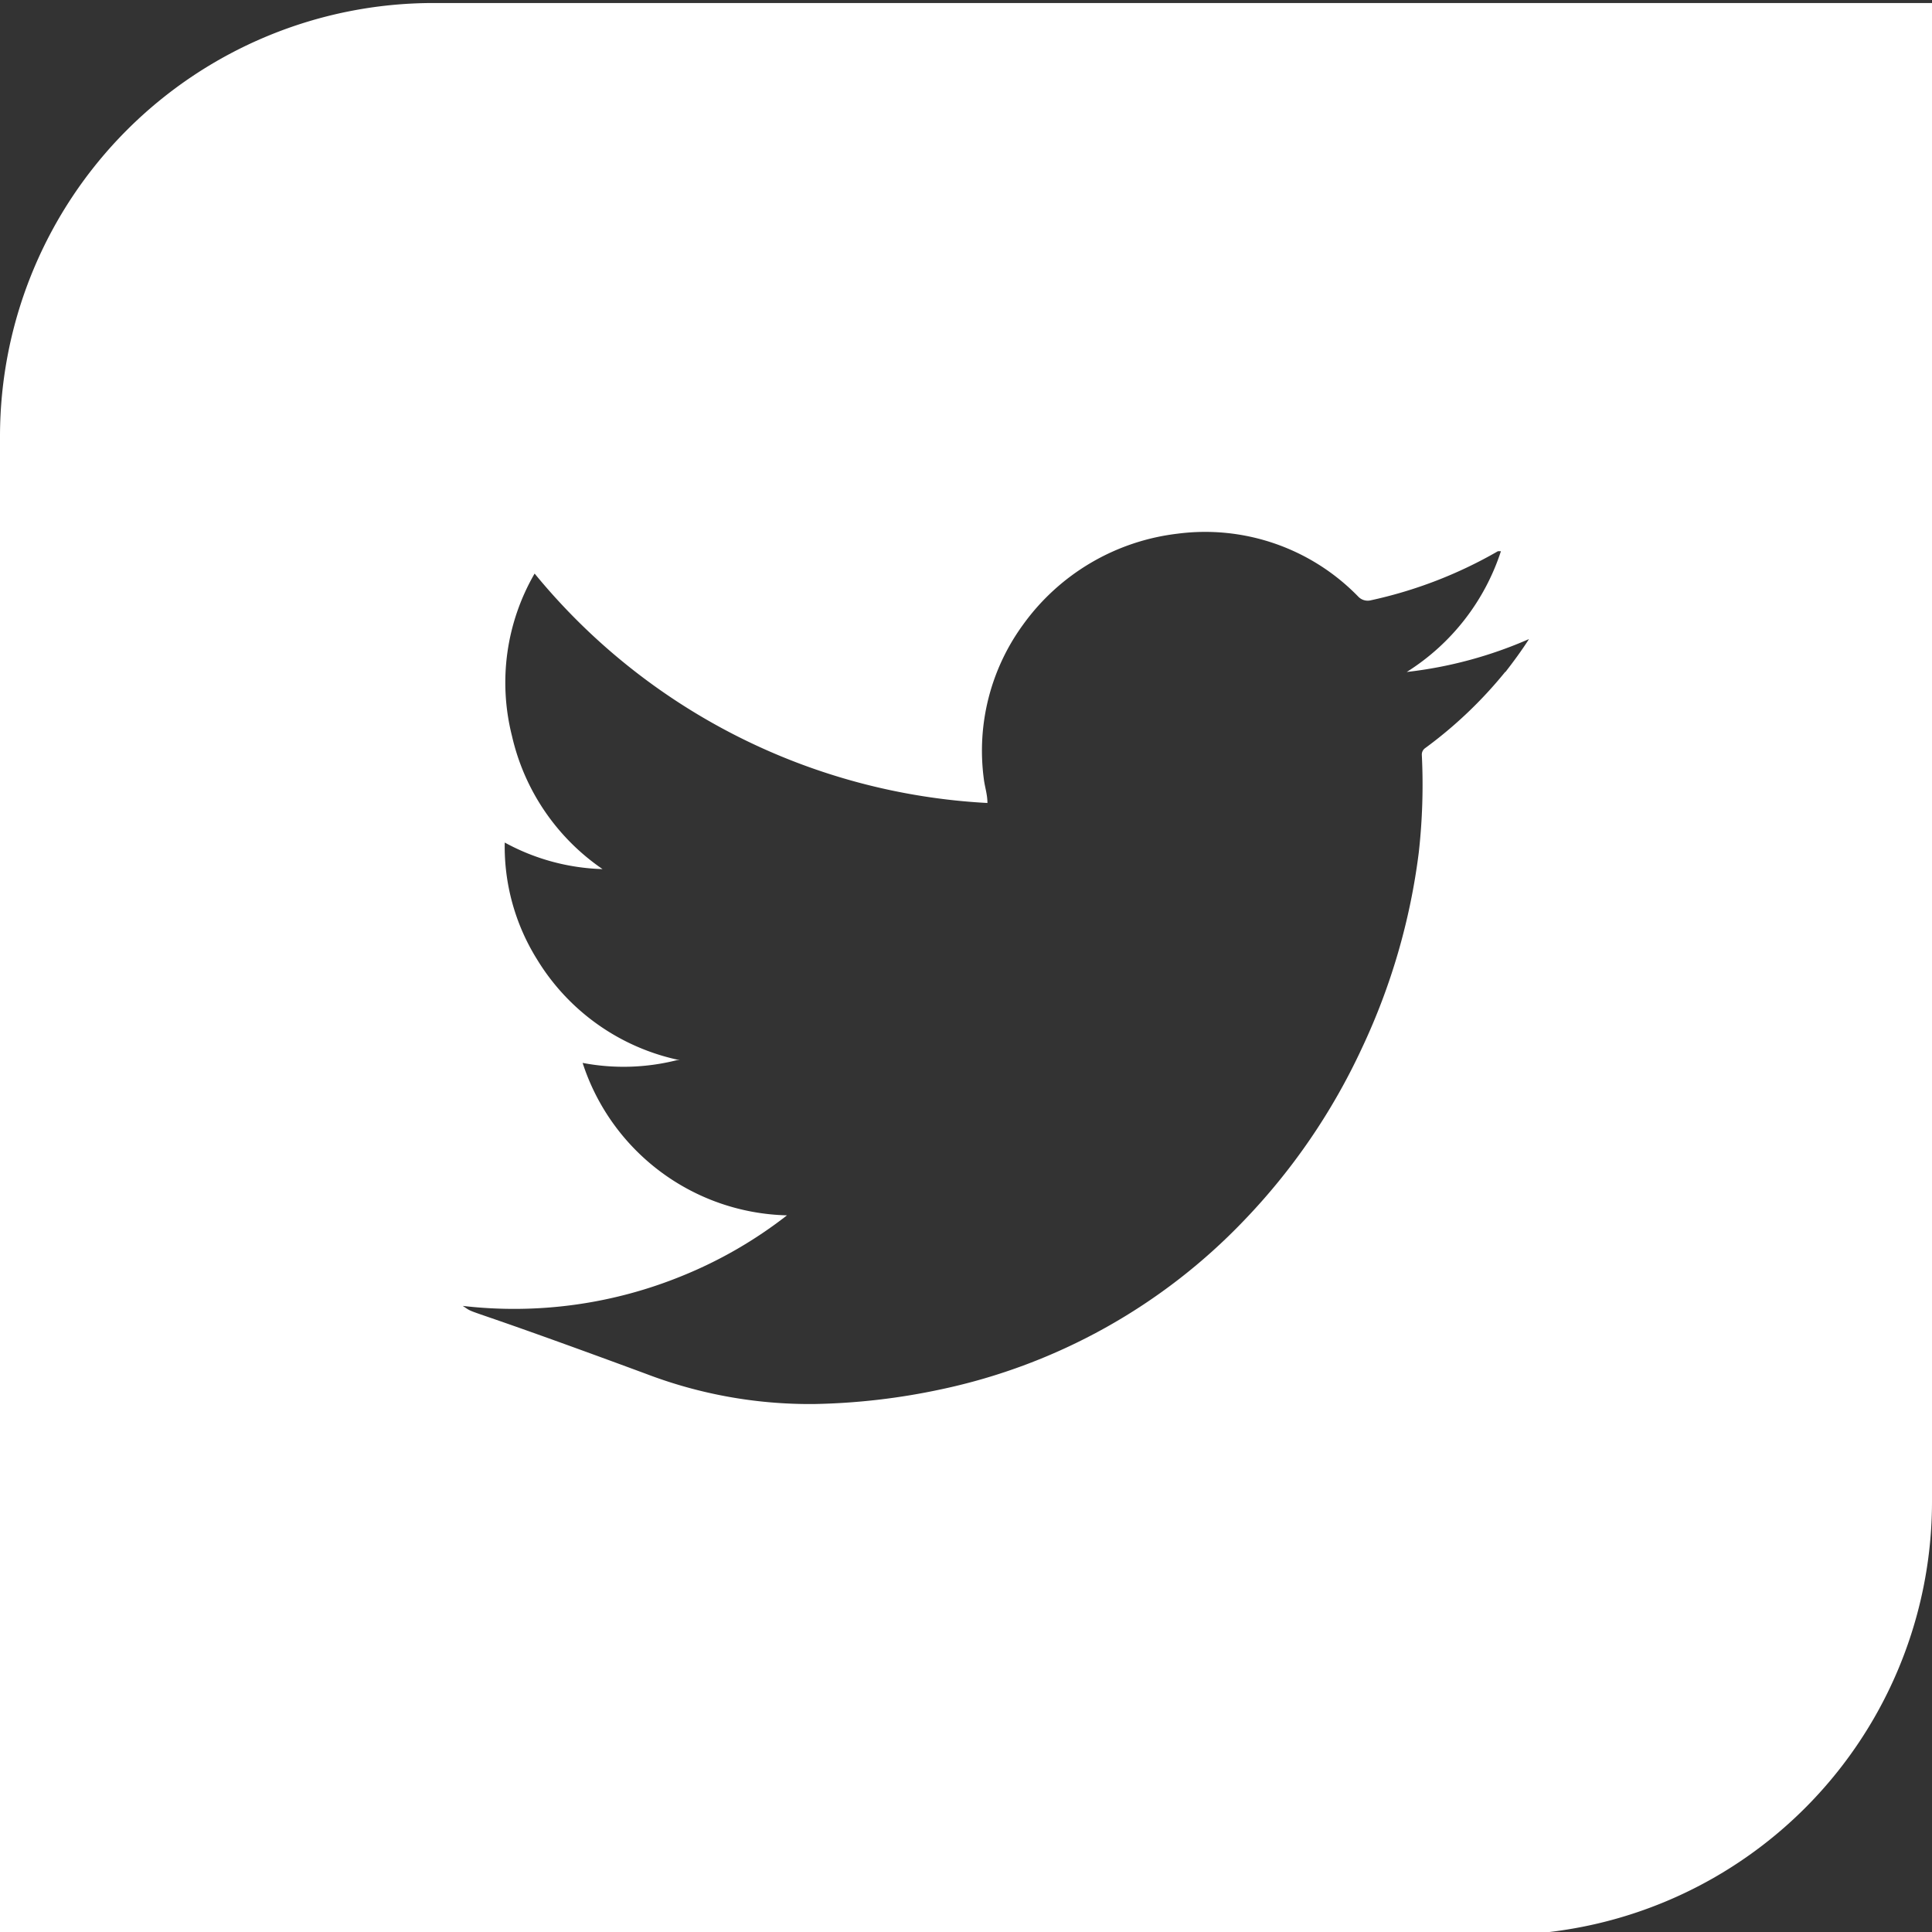 <svg id="Слой_1" data-name="Слой 1" xmlns="http://www.w3.org/2000/svg" viewBox="0 0 64 64"><rect x="0" y="0" width="64" height="64" fill="#333333" stroke="none"/><defs><style>.cls-1{fill:#fff;}</style></defs><title>Social-Media-White</title><path class="cls-1" d="M14.36.1A14.36,14.36,0,0,0,0,14.46V64.1H49.63A14.36,14.36,0,0,0,64,49.74V.1Zm35.5,22.16a14.28,14.28,0,0,1-2.66,2.53.26.26,0,0,0-.1.22A20.16,20.16,0,0,1,47,28.23a21.42,21.42,0,0,1-1.88,6.48,20.92,20.92,0,0,1-3.93,5.74,19.45,19.45,0,0,1-10,5.57,21.83,21.83,0,0,1-4.21.49,15.2,15.2,0,0,1-5.58-1c-6.44-2.38-5.57-1.92-6.07-2.25a14.71,14.71,0,0,0,7.28-1,14.47,14.47,0,0,0,3.46-2,7.3,7.3,0,0,1-6.77-5.05,7.22,7.22,0,0,0,3.12-.09l.1,0a7.27,7.27,0,0,1-4.73-3.34,7.06,7.06,0,0,1-1.07-3.87,7.17,7.17,0,0,0,3.24.88,7.31,7.31,0,0,1-3-4.41A7.2,7.2,0,0,1,17.71,19a20.82,20.82,0,0,0,15,7.6c0-.29-.09-.54-.12-.8a7.08,7.08,0,0,1,1.31-5.12,7.36,7.36,0,0,1,5.1-3,7.07,7.07,0,0,1,6,2.09.43.43,0,0,0,.39.12,14.64,14.64,0,0,0,4.23-1.63l.1,0h0a7.45,7.45,0,0,1-3.12,4,14,14,0,0,0,4.05-1.09l0,0C50.42,21.53,50.15,21.9,49.87,22.26Z"/></svg>